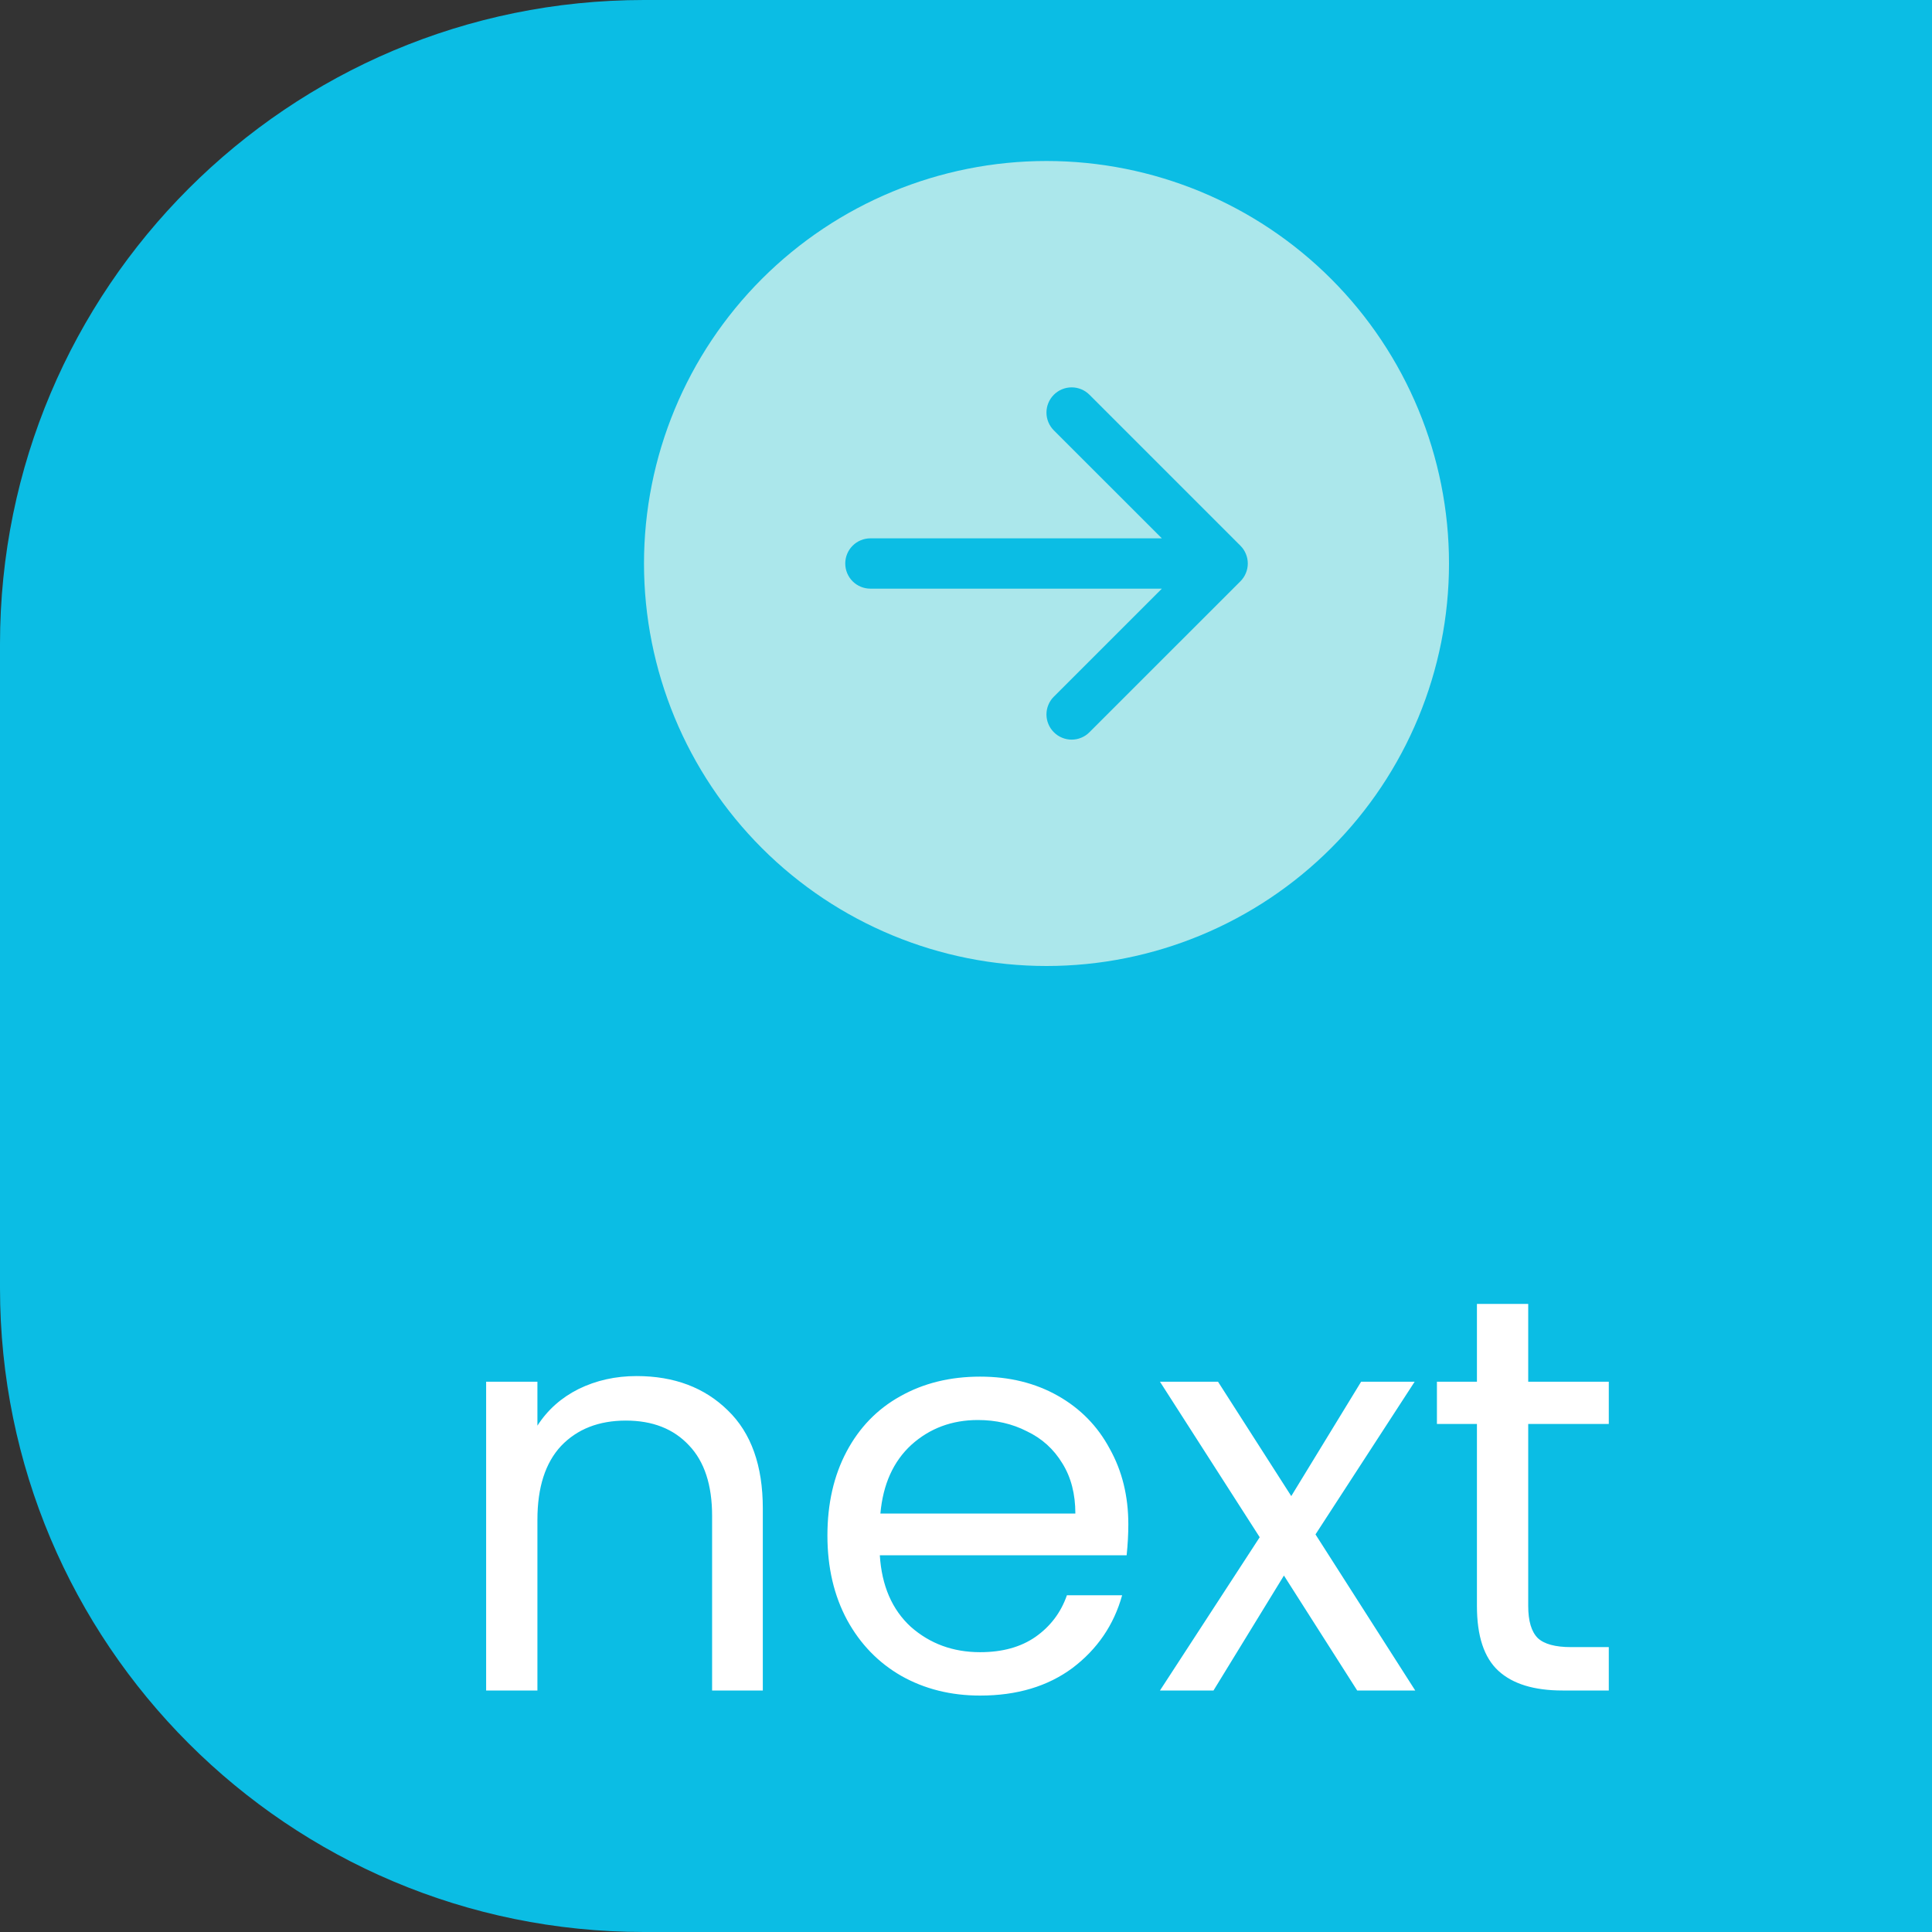 <svg width="48" height="48" viewBox="0 0 48 48" fill="none" xmlns="http://www.w3.org/2000/svg">
<rect x="0" y="0" width="48" height="48" fill="#333333" stroke="none"/>
<path d="M0 16C0 7.163 7.163 0 16 0H48V48H16C7.163 48 0 40.837 0 32V16Z" fill="#0BBDE4"/>
<path d="M26 4C28.652 4 31.196 5.054 33.071 6.929C34.946 8.804 36 11.348 36 14C36 16.652 34.946 19.196 33.071 21.071C31.196 22.946 28.652 24 26 24C23.348 24 20.804 22.946 18.929 21.071C17.054 19.196 16 16.652 16 14C16 11.348 17.054 8.804 18.929 6.929C20.804 5.054 23.348 4 26 4ZM21.625 13.375C21.459 13.375 21.3 13.441 21.183 13.558C21.066 13.675 21 13.834 21 14C21 14.166 21.066 14.325 21.183 14.442C21.3 14.559 21.459 14.625 21.625 14.625H28.866L26.183 17.308C26.124 17.366 26.078 17.435 26.047 17.511C26.015 17.586 25.999 17.668 25.999 17.75C25.999 17.832 26.015 17.914 26.047 17.989C26.078 18.065 26.124 18.134 26.183 18.192C26.241 18.251 26.31 18.297 26.386 18.328C26.461 18.36 26.543 18.376 26.625 18.376C26.707 18.376 26.789 18.36 26.864 18.328C26.94 18.297 27.009 18.251 27.067 18.192L30.817 14.443C30.876 14.384 30.922 14.316 30.953 14.239C30.985 14.164 31.001 14.082 31.001 14C31.001 13.918 30.985 13.836 30.953 13.761C30.922 13.684 30.876 13.616 30.817 13.557L27.067 9.807C26.95 9.69 26.791 9.624 26.625 9.624C26.459 9.624 26.3 9.69 26.183 9.807C26.065 9.925 25.999 10.084 25.999 10.25C25.999 10.416 26.065 10.575 26.183 10.693L28.866 13.375H21.625Z" fill="#ABE7EB"/>
<path d="M15.816 34.188C16.749 34.188 17.505 34.473 18.084 35.042C18.663 35.602 18.952 36.414 18.952 37.478V42H17.692V37.66C17.692 36.895 17.501 36.311 17.118 35.91C16.735 35.499 16.213 35.294 15.55 35.294C14.878 35.294 14.341 35.504 13.94 35.924C13.548 36.344 13.352 36.955 13.352 37.758V42H12.078V34.328H13.352V35.42C13.604 35.028 13.945 34.725 14.374 34.51C14.813 34.295 15.293 34.188 15.816 34.188ZM28.033 37.87C28.033 38.113 28.019 38.369 27.991 38.64H21.859C21.906 39.396 22.162 39.989 22.629 40.418C23.105 40.838 23.679 41.048 24.351 41.048C24.902 41.048 25.359 40.922 25.723 40.67C26.096 40.409 26.358 40.063 26.507 39.634H27.879C27.674 40.371 27.263 40.973 26.647 41.44C26.031 41.897 25.266 42.126 24.351 42.126C23.623 42.126 22.97 41.963 22.391 41.636C21.822 41.309 21.374 40.847 21.047 40.25C20.72 39.643 20.557 38.943 20.557 38.15C20.557 37.357 20.716 36.661 21.033 36.064C21.35 35.467 21.794 35.009 22.363 34.692C22.942 34.365 23.604 34.202 24.351 34.202C25.079 34.202 25.723 34.361 26.283 34.678C26.843 34.995 27.272 35.434 27.571 35.994C27.879 36.545 28.033 37.17 28.033 37.87ZM26.717 37.604C26.717 37.119 26.61 36.703 26.395 36.358C26.18 36.003 25.886 35.737 25.513 35.56C25.149 35.373 24.743 35.28 24.295 35.28C23.651 35.28 23.1 35.485 22.643 35.896C22.195 36.307 21.938 36.876 21.873 37.604H26.717ZM33.719 42L31.899 39.144L30.149 42H28.819L31.297 38.192L28.819 34.328H30.261L32.081 37.17L33.817 34.328H35.147L32.683 38.122L35.161 42H33.719ZM37.968 35.378V39.9C37.968 40.273 38.047 40.539 38.206 40.698C38.365 40.847 38.64 40.922 39.032 40.922H39.97V42H38.822C38.113 42 37.581 41.837 37.226 41.51C36.871 41.183 36.694 40.647 36.694 39.9V35.378H35.7V34.328H36.694V32.396H37.968V34.328H39.97V35.378H37.968Z" fill="white"/>
</svg>
